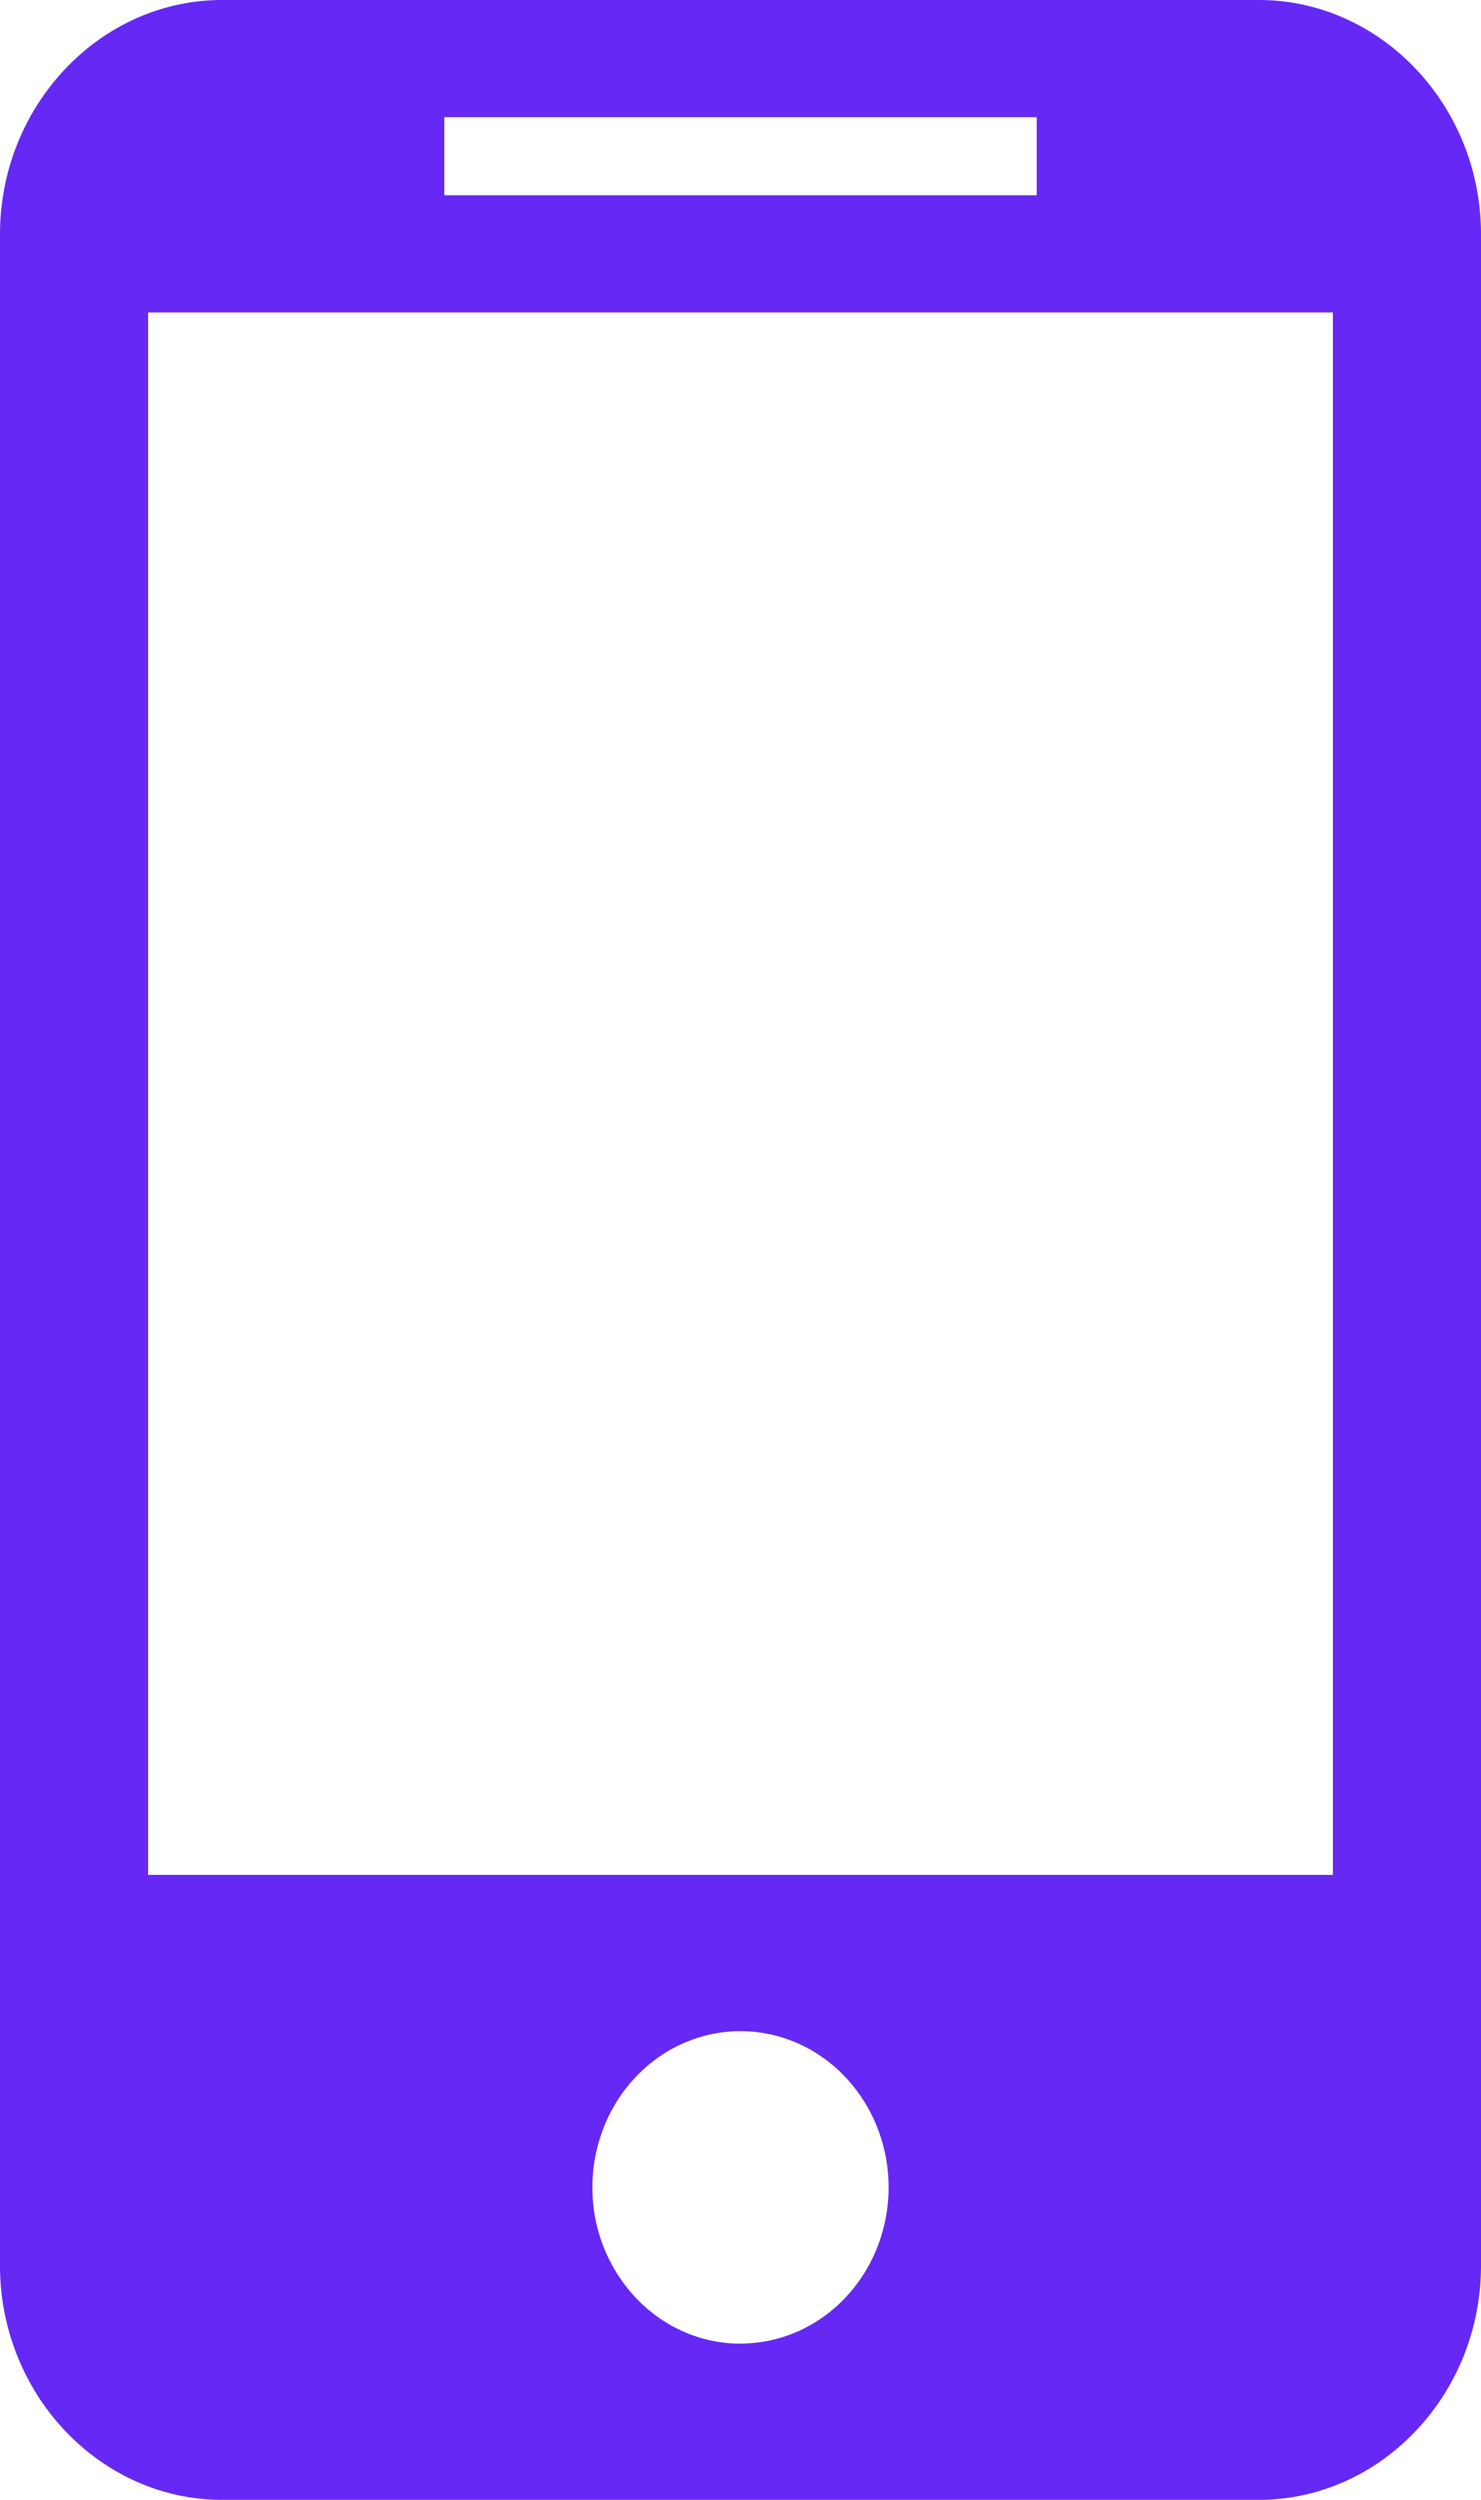 <svg width="16" height="27" fill="none" xmlns="http://www.w3.org/2000/svg"><path d="M13.6 0H2.4C1.08 0 0 1.14 0 2.531V24.47C0 25.86 1.08 27 2.4 27h11.2c1.32 0 2.4-1.14 2.4-2.531V2.53C16 1.14 14.92 0 13.6 0zM4.8 1.266h6.4v.843H4.8v-.843zM8 25.313c-.424 0-.831-.178-1.131-.495a1.735 1.735 0 01-.469-1.193c0-.448.169-.877.469-1.193.3-.317.707-.494 1.131-.494.424 0 .831.177 1.131.494.3.316.469.745.469 1.193 0 .448-.169.877-.469 1.193-.3.317-.707.494-1.131.494zm6.4-5.063H1.6V3.375h12.8V20.25z" fill="#6528F5"/></svg>
